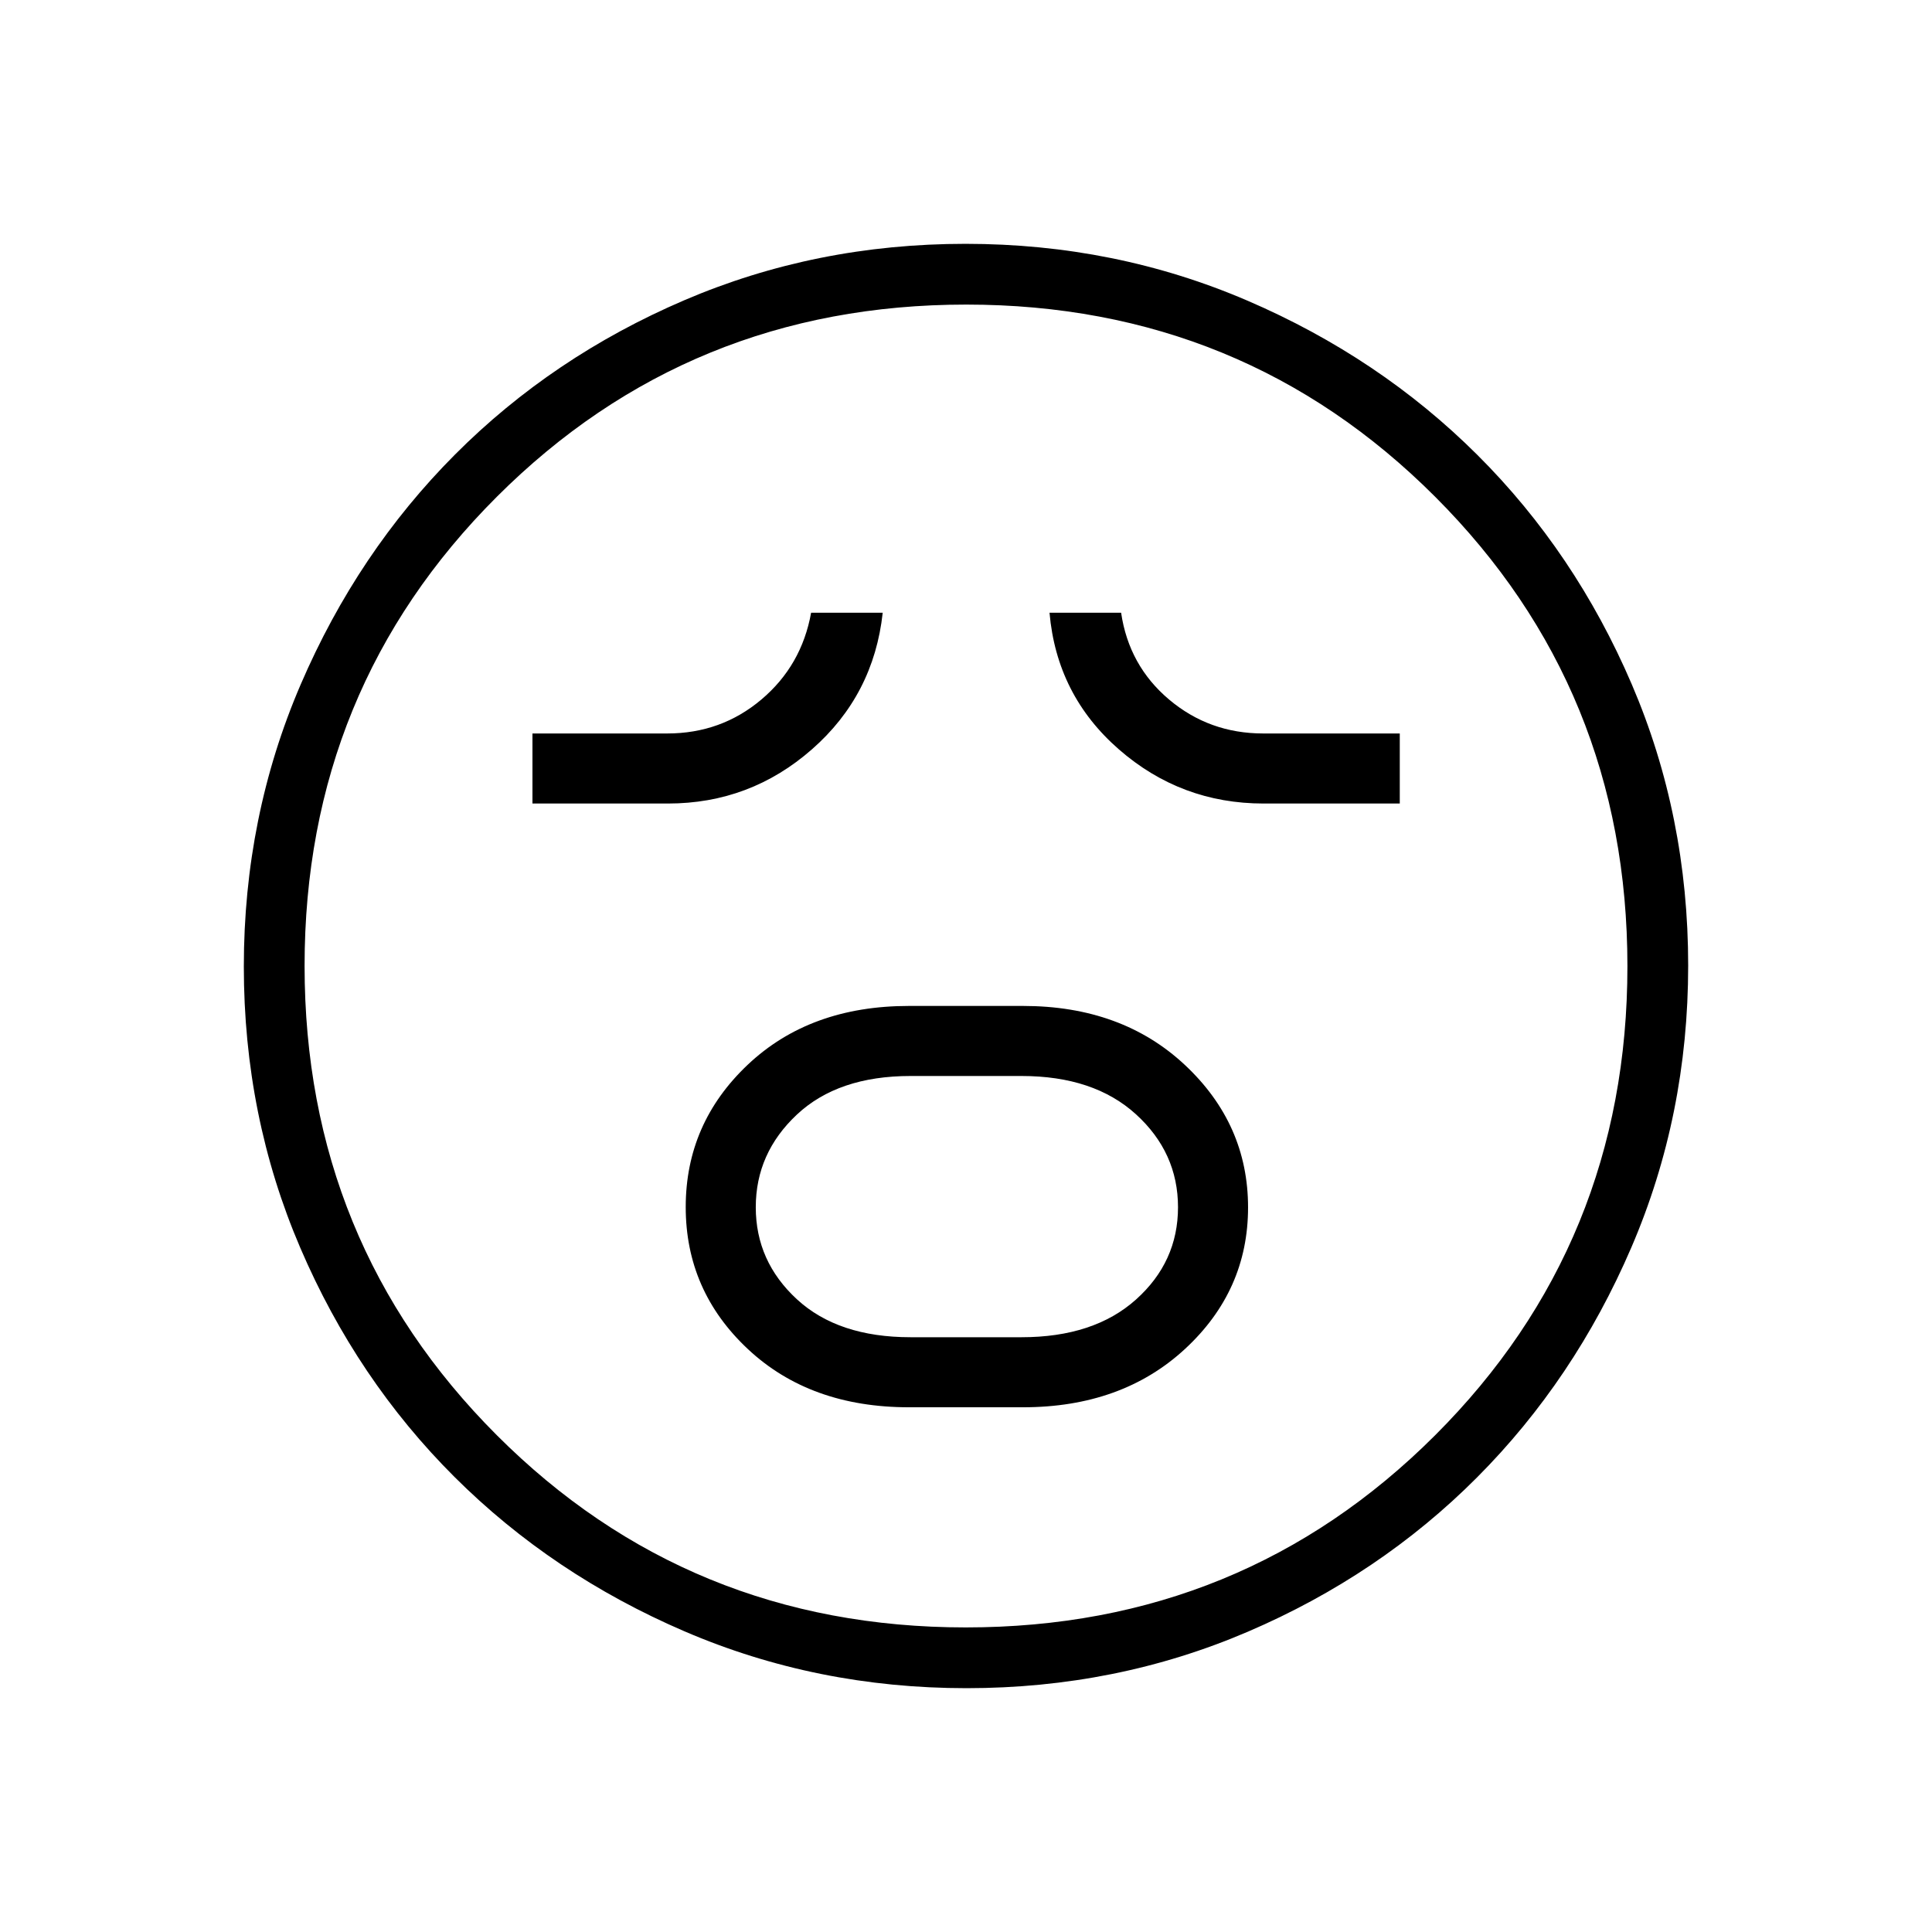 <svg xmlns="http://www.w3.org/2000/svg" height="48" viewBox="0 96 960 960" width="48"><path d="M451.672 795.269h56.612q49.174 0 80.522-28.966 31.348-28.966 31.348-70.346t-31.348-70.746q-31.348-29.365-80.522-29.365h-56.612q-49.174 0-80.058 29.148-30.883 29.148-30.883 70.789 0 41.64 30.883 70.563 30.884 28.923 80.058 28.923Zm.755-34.807q-35.969 0-56.429-18.839-20.46-18.838-20.46-45.75 0-26.911 20.46-46.065 20.46-19.154 56.429-19.154h55.146q35.969 0 56.871 19.02 20.902 19.021 20.902 46.192 0 27.172-20.902 45.884t-56.871 18.712h-55.146Zm-187.85-265.193h67.315q40.866 0 71.564-26.942 30.698-26.942 35.159-67.866h-35.577q-4.73 26.27-24.718 43.135-19.987 16.865-46.782 16.865h-66.961v34.808Zm363.292 0h67.67v-34.808h-67.847q-26.794 0-46.782-16.865-19.987-16.865-23.833-43.135H521.5q3.577 40.924 34.43 67.866t71.939 26.942ZM480.247 934.846q-74.461 0-140.137-28.254-65.676-28.255-114.258-76.691-48.582-48.436-76.64-113.855-28.058-65.419-28.058-139.799 0-74.461 28.254-140.137 28.255-65.676 76.691-114.258 48.436-48.582 113.855-76.64 65.419-28.058 139.799-28.058 74.461 0 140.137 28.254t114.258 76.691q48.582 48.436 76.64 113.855 28.058 65.418 28.058 139.799 0 74.461-28.254 140.137t-76.691 114.258q-48.436 48.582-113.855 76.64-65.418 28.058-139.799 28.058ZM480 576Zm-.1 328.654q137.629 0 233.191-95.463 95.563-95.462 95.563-233.091 0-137.629-95.463-233.191-95.462-95.563-233.091-95.563-137.629 0-233.191 95.463-95.563 95.462-95.563 233.091 0 137.629 95.463 233.191 95.462 95.563 233.091 95.563Z"/></svg>